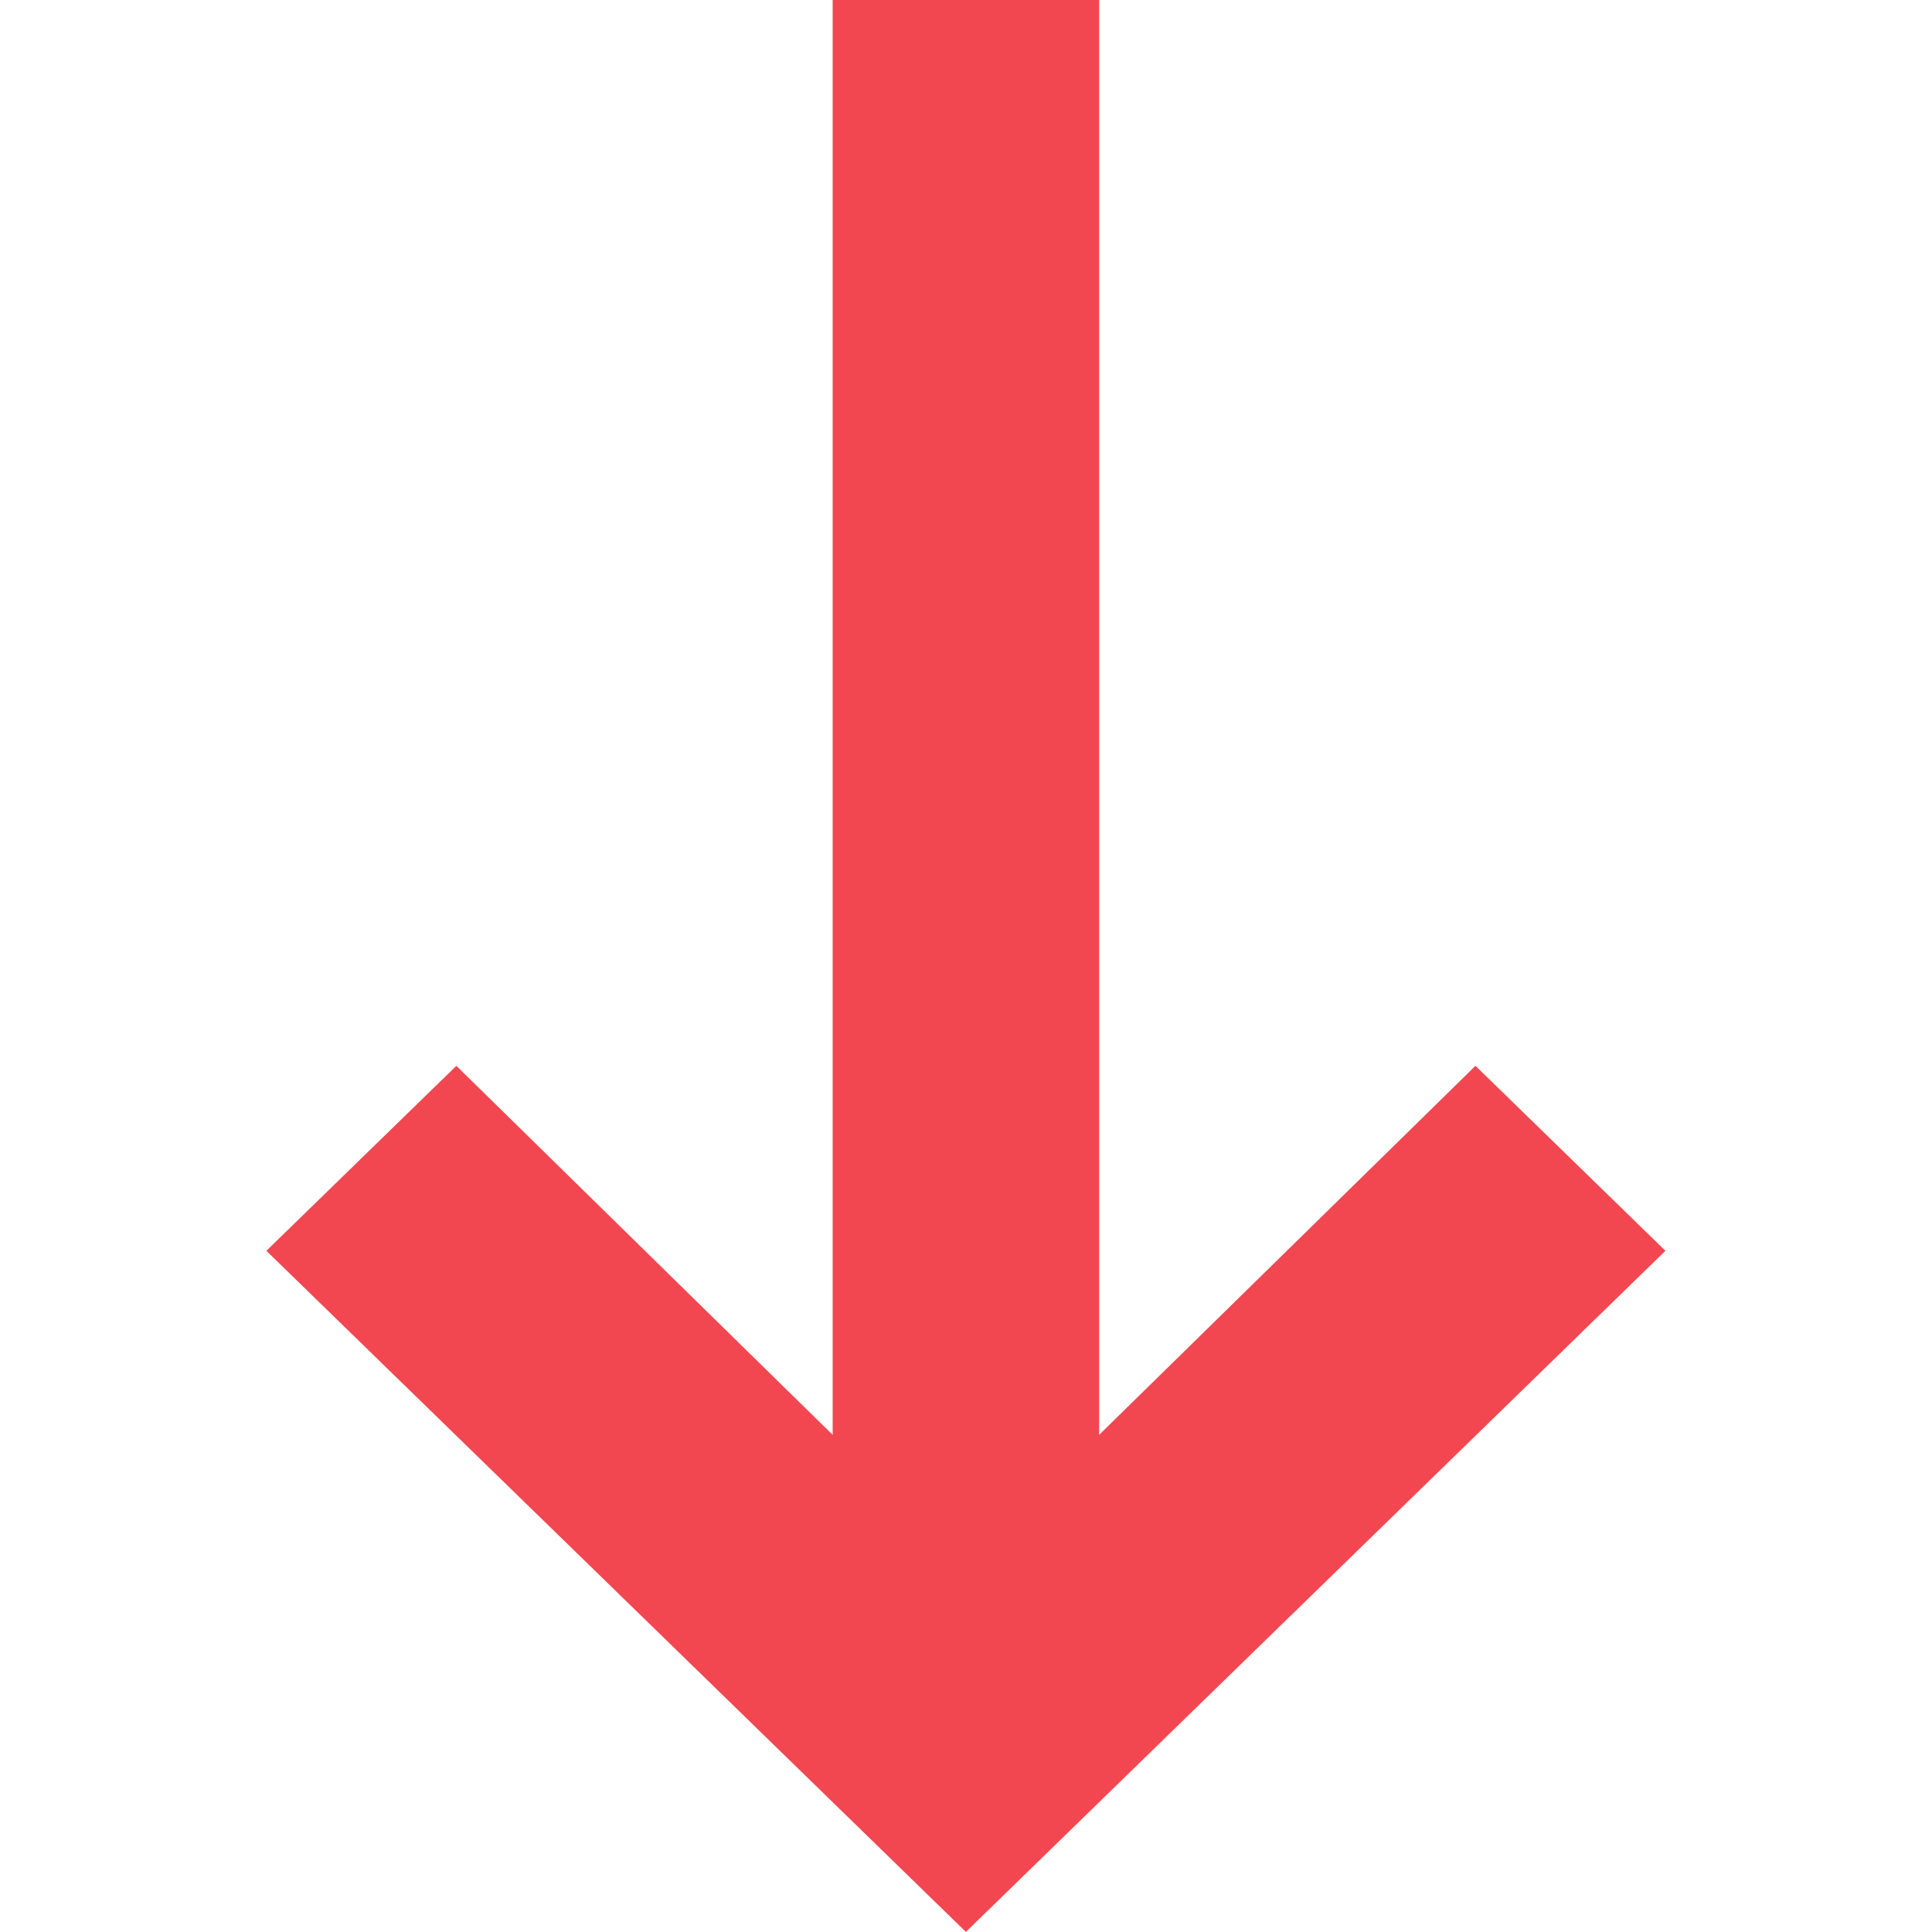 <?xml version="1.0"?>
<svg xmlns="http://www.w3.org/2000/svg" xmlns:xlink="http://www.w3.org/1999/xlink" version="1.1" id="Capa_1" x="0px" y="0px" viewBox="0 0 512 512" style="enable-background:new 0 0 512 512;" xml:space="preserve" width="512px" height="512px" class="hovered-paths"><g transform="matrix(-1 -1.22452e-16 1.22452e-16 -1 511.974 511.974)"><polygon points="441.379,180.498 256,0 70.621,180.498 120.964,229.517 220.69,131.725 220.69,512   291.31,512 291.31,131.725 391.036,229.517 " data-original="#F76363" class="hovered-path active-path" data-old_color="#F76363" fill="#F24750"/></g> </svg>
